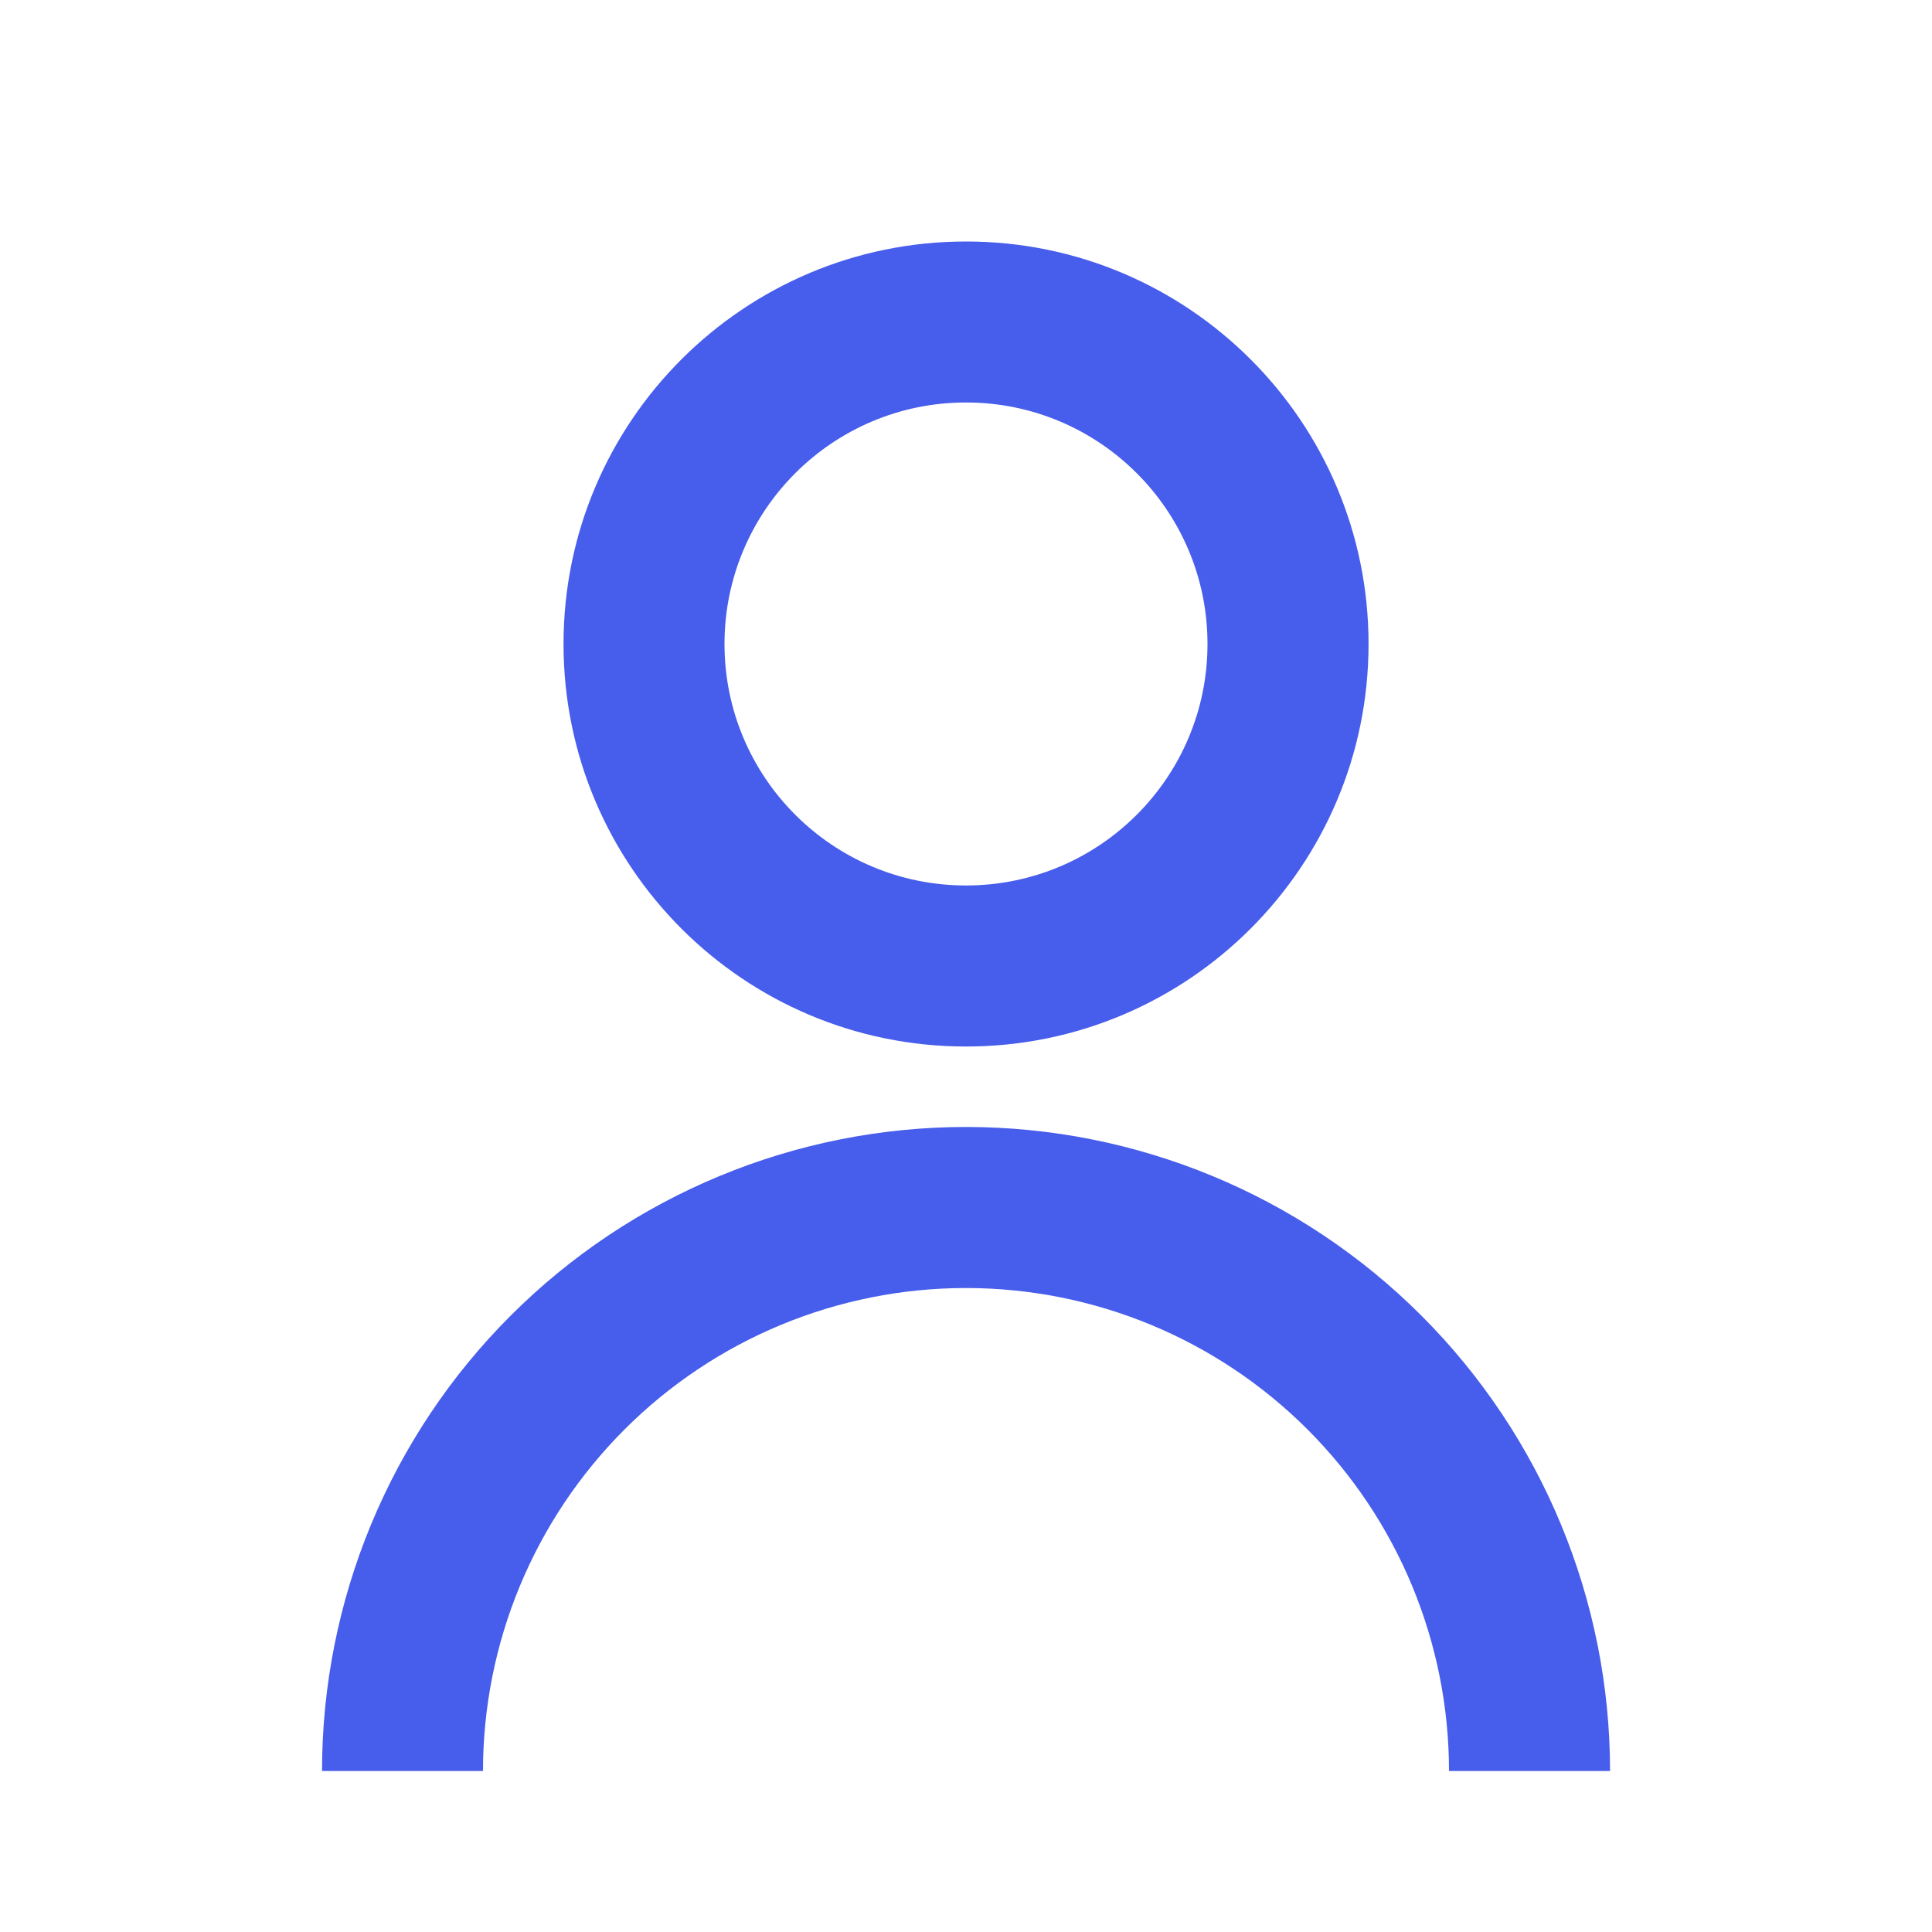<svg width="28" height="28" viewBox="0 0 28 28" fill="none" xmlns="http://www.w3.org/2000/svg">
<path d="M8.167 9.333C8.167 6.112 10.779 3.5 14 3.5C17.222 3.5 19.834 6.112 19.834 9.333C19.834 12.555 17.222 15.167 14 15.167C10.779 15.167 8.167 12.555 8.167 9.333ZM14 12.833C15.933 12.833 17.5 11.266 17.5 9.333C17.5 7.4 15.933 5.833 14 5.833C12.067 5.833 10.5 7.4 10.5 9.333C10.5 11.266 12.067 12.833 14 12.833Z" fill="#475DEB"/>
<path d="M7.401 19.067C5.65 20.817 4.667 23.191 4.667 25.667H7C7 23.81 7.738 22.03 9.051 20.717C10.363 19.404 12.144 18.667 14 18.667C15.857 18.667 17.637 19.404 18.95 20.717C20.263 22.03 21 23.81 21 25.667H23.334C23.334 23.191 22.35 20.817 20.6 19.067C18.85 17.317 16.476 16.333 14 16.333C11.525 16.333 9.151 17.317 7.401 19.067Z" fill="#475DEB"/>
</svg>
